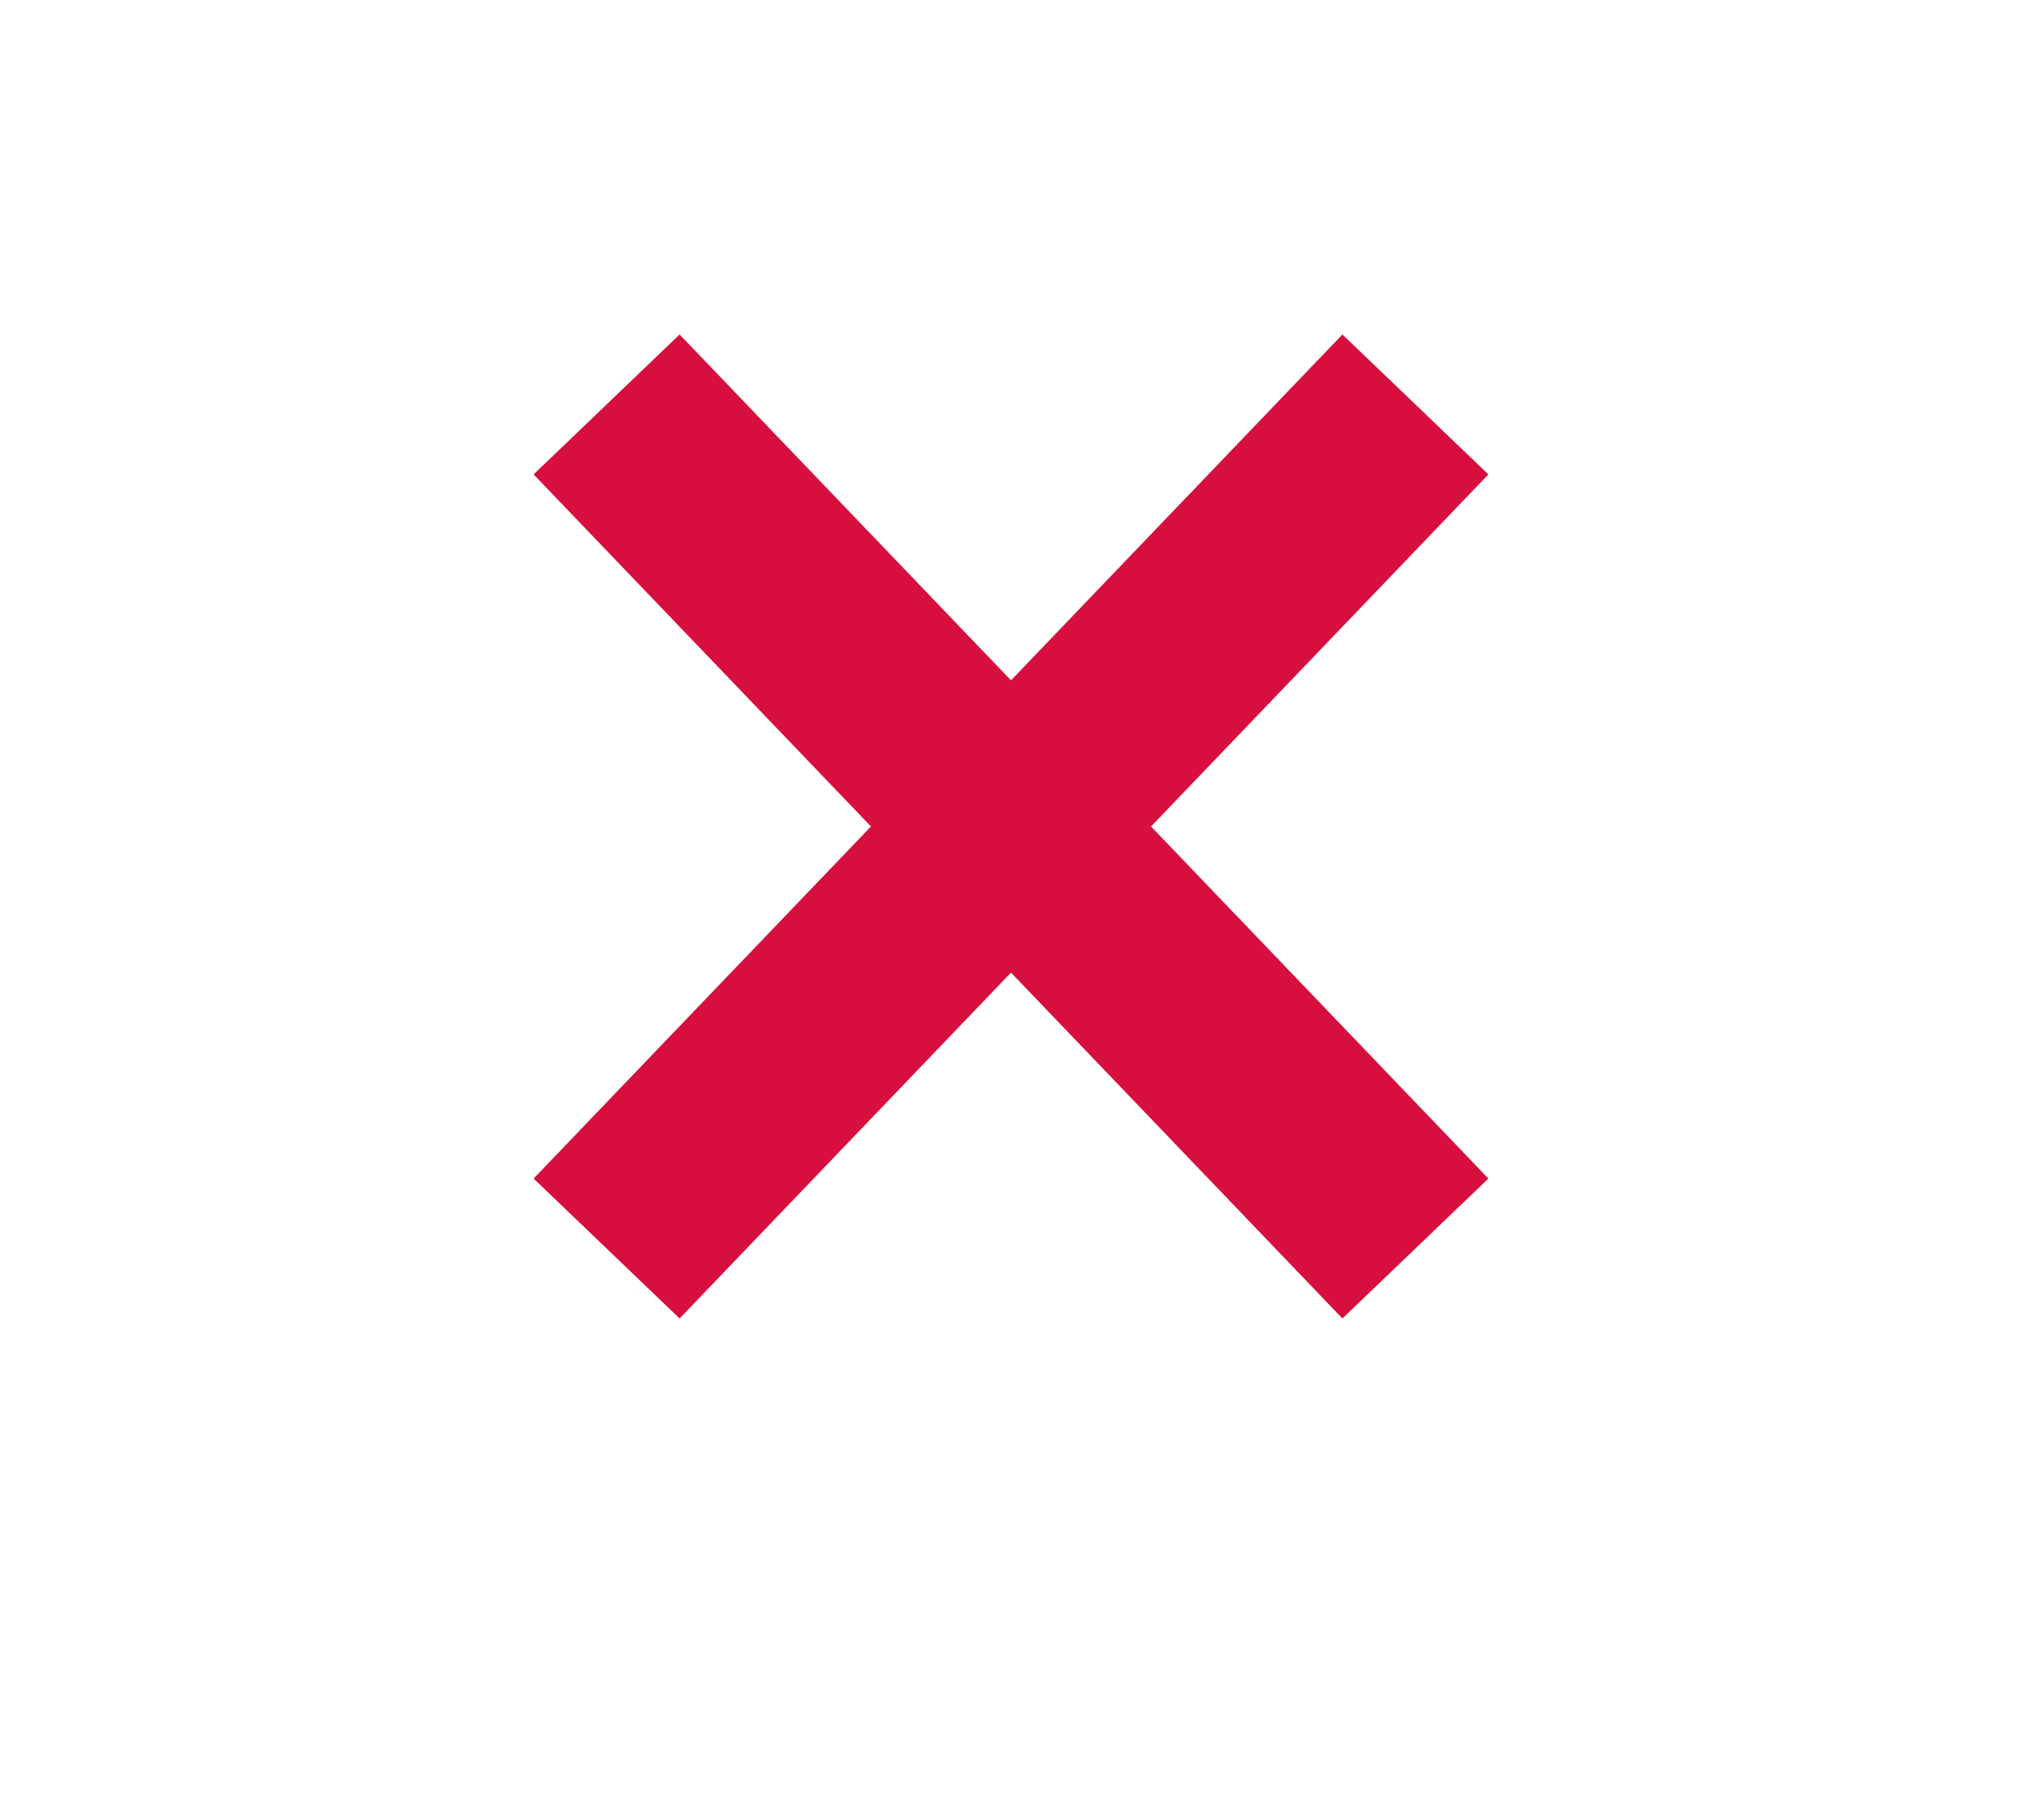 <svg width="10" height="9" viewBox="0 0 10 9" fill="none" xmlns="http://www.w3.org/2000/svg">
<path d="M7 2L3 6.174" stroke="#D60F3F" stroke-linejoin="bevel"/>
<path d="M7 6.174L3 2" stroke="#D60F3F" stroke-linejoin="bevel"/>
</svg>
